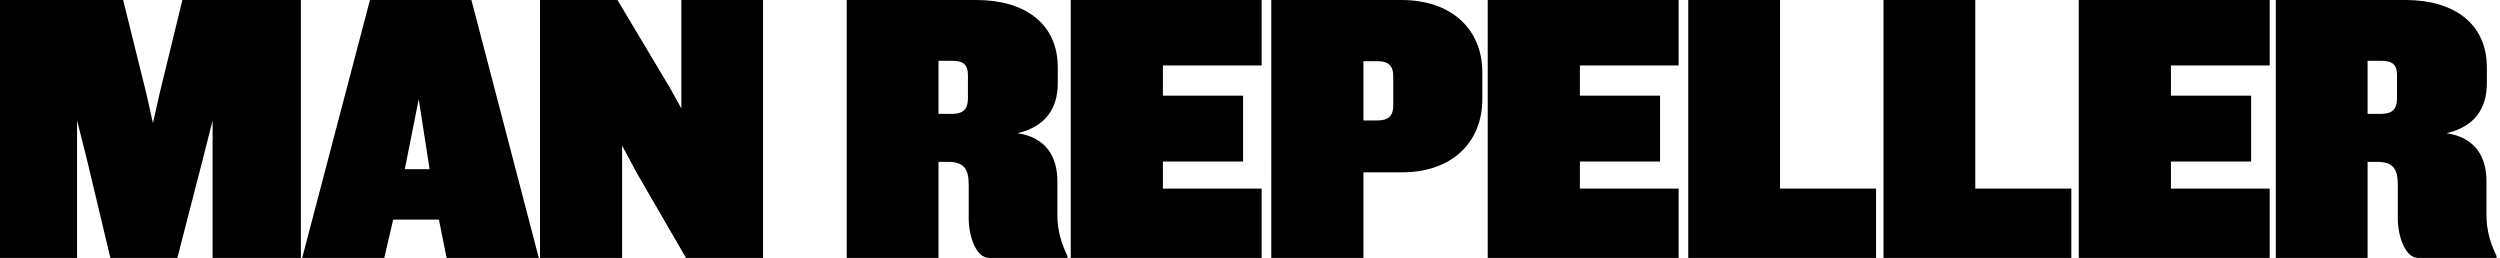<?xml version="1.0" encoding="iso-8859-1"?>
<!-- Generator: Adobe Illustrator 15.1.0, SVG Export Plug-In . SVG Version: 6.00 Build 0)  -->
<!DOCTYPE svg PUBLIC "-//W3C//DTD SVG 1.1//EN" "http://www.w3.org/Graphics/SVG/1.1/DTD/svg11.dtd">
<svg version="1.1" id="Layer_1" xmlns="http://www.w3.org/2000/svg" xmlns:xlink="http://www.w3.org/1999/xlink" x="0px" y="0px"
	 width="716.55px" height="73.921px" viewBox="0 0 716.55 73.921" style="enable-background:new 0 0 716.55 73.921;"
	 xml:space="preserve">
<polygon points="60.935,73.92 60.935,34.519 58.16,45.507 50.835,73.92 31.633,73.92 24.862,45.507 22.088,34.519 22.088,73.92 
	0,73.92 0,0 35.296,0 41.955,26.86 43.842,35.296 45.729,26.86 52.278,0 86.241,0 86.241,73.92 "/>
<path d="M128.013,73.921l-2.22-10.988h-13.097l-2.552,10.988H86.612L106.037,0h29.08l19.313,73.921H128.013z M120.021,28.414
	l-3.996,20.089h7.103L120.021,28.414z"/>
<polygon points="196.621,73.92 182.414,49.392 178.308,41.733 178.308,73.92 154.776,73.92 154.776,0 176.975,0 191.958,25.085 
	195.289,31.078 195.289,0 218.708,0 218.708,73.92 "/>
<g>
	<defs>
		<rect id="SVGID_1_" x="-6.95" y="-5.7" width="727" height="85"/>
	</defs>
	<clipPath id="SVGID_2_">
		<use xlink:href="#SVGID_1_"  style="overflow:visible;"/>
	</clipPath>
	<path style="clip-path:url(#SVGID_2_);" d="M283.421,73.92c-3.441,0-5.772-5.771-5.772-11.432v-9.436
		c0-4.217-0.999-6.658-5.883-6.658h-2.775V73.92h-26.305V0h37.183c13.874,0,23.308,6.771,23.308,19.313v4.44
		c0,7.436-3.552,12.542-11.543,14.428c8.214,1.222,11.433,6.771,11.433,13.764v9.656c0,4.66,1.22,8.324,2.885,11.765v0.555H283.421z
		 M277.427,21.533c0-2.997-1.332-4.107-4.439-4.107h-3.997v15.206h3.997c3.107,0,4.439-1.443,4.439-4.328V21.533z"/>
	<polygon style="clip-path:url(#SVGID_2_);" points="306.898,73.92 306.898,0 361.617,0 361.617,18.758 333.314,18.758 
		333.314,27.425 356.294,27.425 356.294,46.3 333.314,46.3 333.314,54.053 361.617,54.053 361.617,73.92 	"/>
	<path style="clip-path:url(#SVGID_2_);" d="M401.89,49.391h-11.1v24.53h-26.416V0h37.293c14.207,0,23.197,8.213,23.197,20.755
		v7.659C424.864,40.957,415.985,49.391,401.89,49.391 M399.336,21.754c0-2.886-1.442-4.218-4.439-4.218h-4.106v16.982h4.106
		c2.997,0,4.439-1.332,4.439-4.218V21.754z"/>
	<polygon style="clip-path:url(#SVGID_2_);" points="483.886,73.92 483.886,0 510.19,0 510.19,54.053 537.717,54.053 537.717,73.92 
			"/>
	<polygon style="clip-path:url(#SVGID_2_);" points="539.852,73.92 539.852,0 566.156,0 566.156,54.053 593.683,54.053 
		593.683,73.92 	"/>
	<path style="clip-path:url(#SVGID_2_);" d="M693.027,73.92c-3.441,0-5.772-5.771-5.772-11.432v-9.436
		c0-4.217-0.998-6.658-5.882-6.658h-2.776V73.92h-26.304V0h37.183c13.874,0,23.308,6.771,23.308,19.313v4.44
		c0,7.436-3.552,12.542-11.543,14.428c8.214,1.222,11.433,6.771,11.433,13.764v9.656c0,4.66,1.221,8.324,2.886,11.765v0.555H693.027
		z M687.033,21.533c0-2.997-1.332-4.107-4.439-4.107h-3.997v15.206h3.997c3.107,0,4.439-1.443,4.439-4.328V21.533z"/>
	<polygon style="clip-path:url(#SVGID_2_);" points="426.411,73.92 426.411,0 481.13,0 481.13,18.758 452.827,18.758 
		452.827,27.425 475.807,27.425 475.807,46.3 452.827,46.3 452.827,54.053 481.13,54.053 481.13,73.92 	"/>
	<polygon style="clip-path:url(#SVGID_2_);" points="595.817,73.92 595.817,0 650.536,0 650.536,18.758 622.233,18.758 
		622.233,27.425 645.214,27.425 645.214,46.3 622.233,46.3 622.233,54.053 650.536,54.053 650.536,73.92 	"/>
</g>
</svg>
